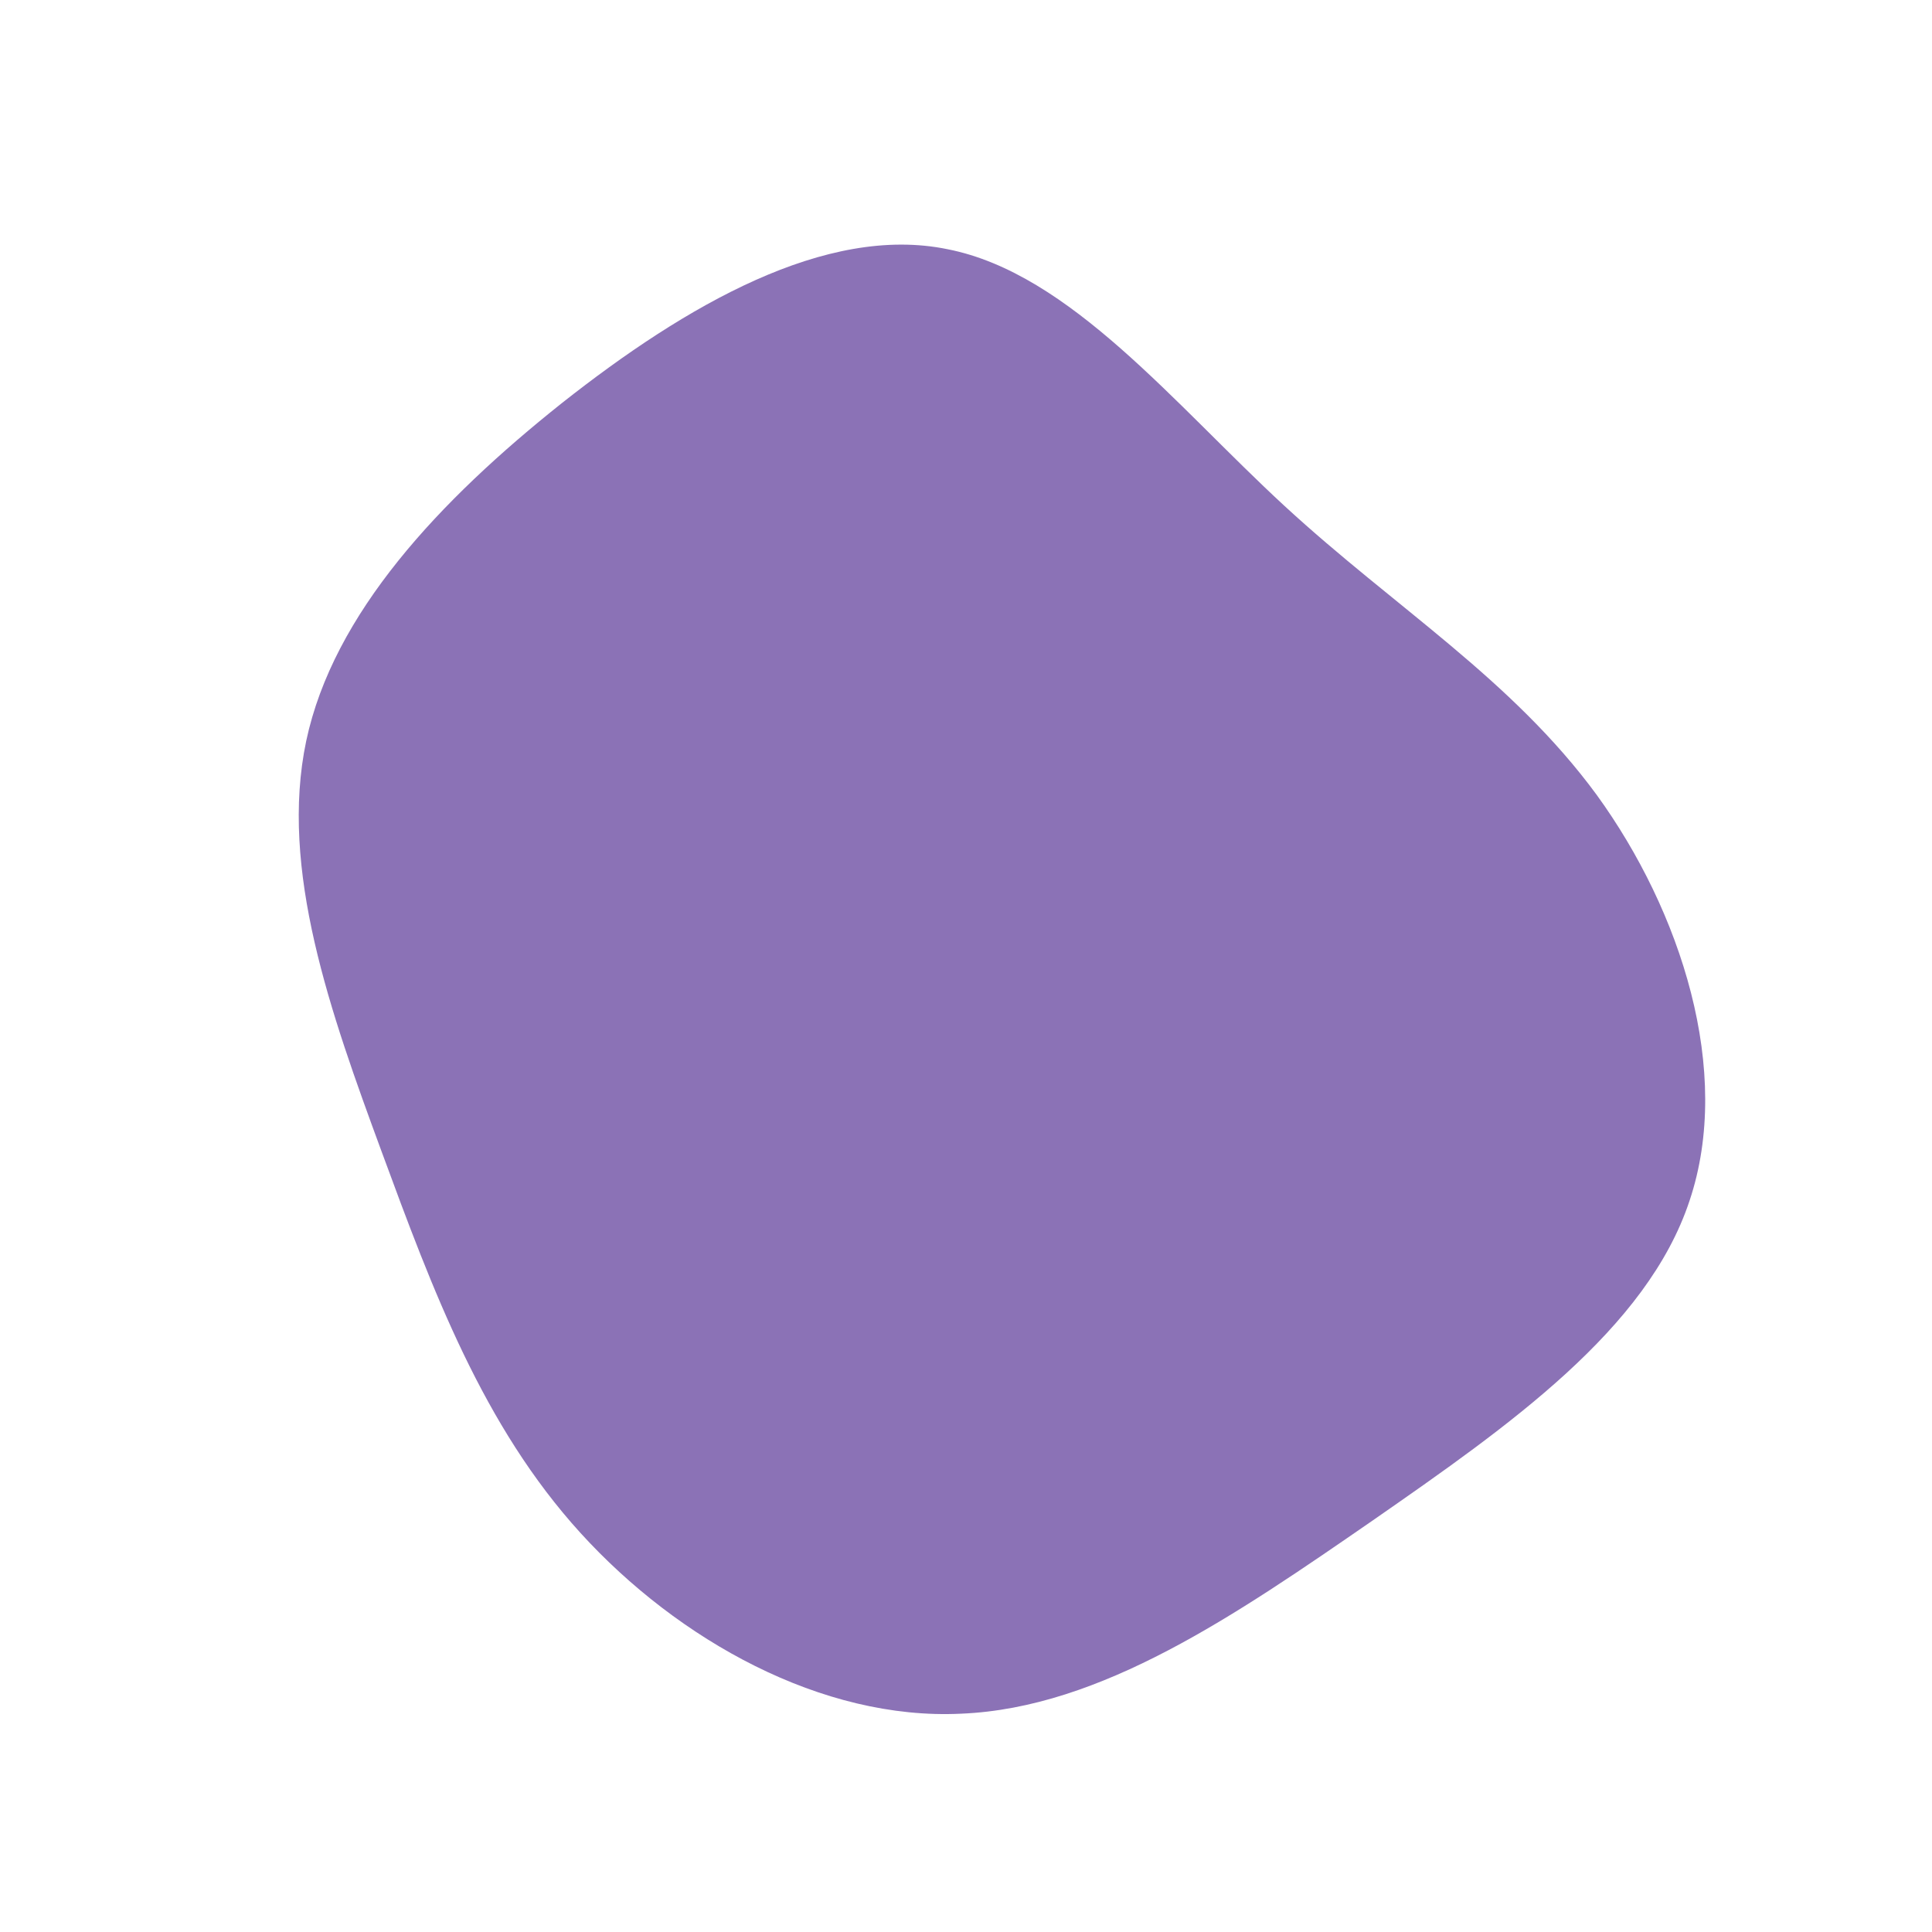 <?xml version="1.0" standalone="no"?>
<svg viewBox="0 0 200 200" xmlns="http://www.w3.org/2000/svg">
  <path fill="#8B72B6" d="M33,-47.6C44.4,-37.1,56.5,-29.7,65.3,-17.7C74,-5.7,79.4,10.9,74.9,24.3C70.5,37.6,56.2,47.6,42.1,57.4C27.9,67.2,14,76.8,-0.5,77.4C-14.9,78.1,-29.8,69.8,-39.9,58.7C-50,47.6,-55.2,33.6,-60.5,19.2C-65.8,4.8,-71.1,-10,-68.3,-23.3C-65.5,-36.5,-54.5,-48.2,-41.8,-58.3C-29,-68.4,-14.5,-76.8,-1.9,-74.2C10.8,-71.7,21.6,-58.1,33,-47.6Z" transform="translate(100 100)" />
</svg>
